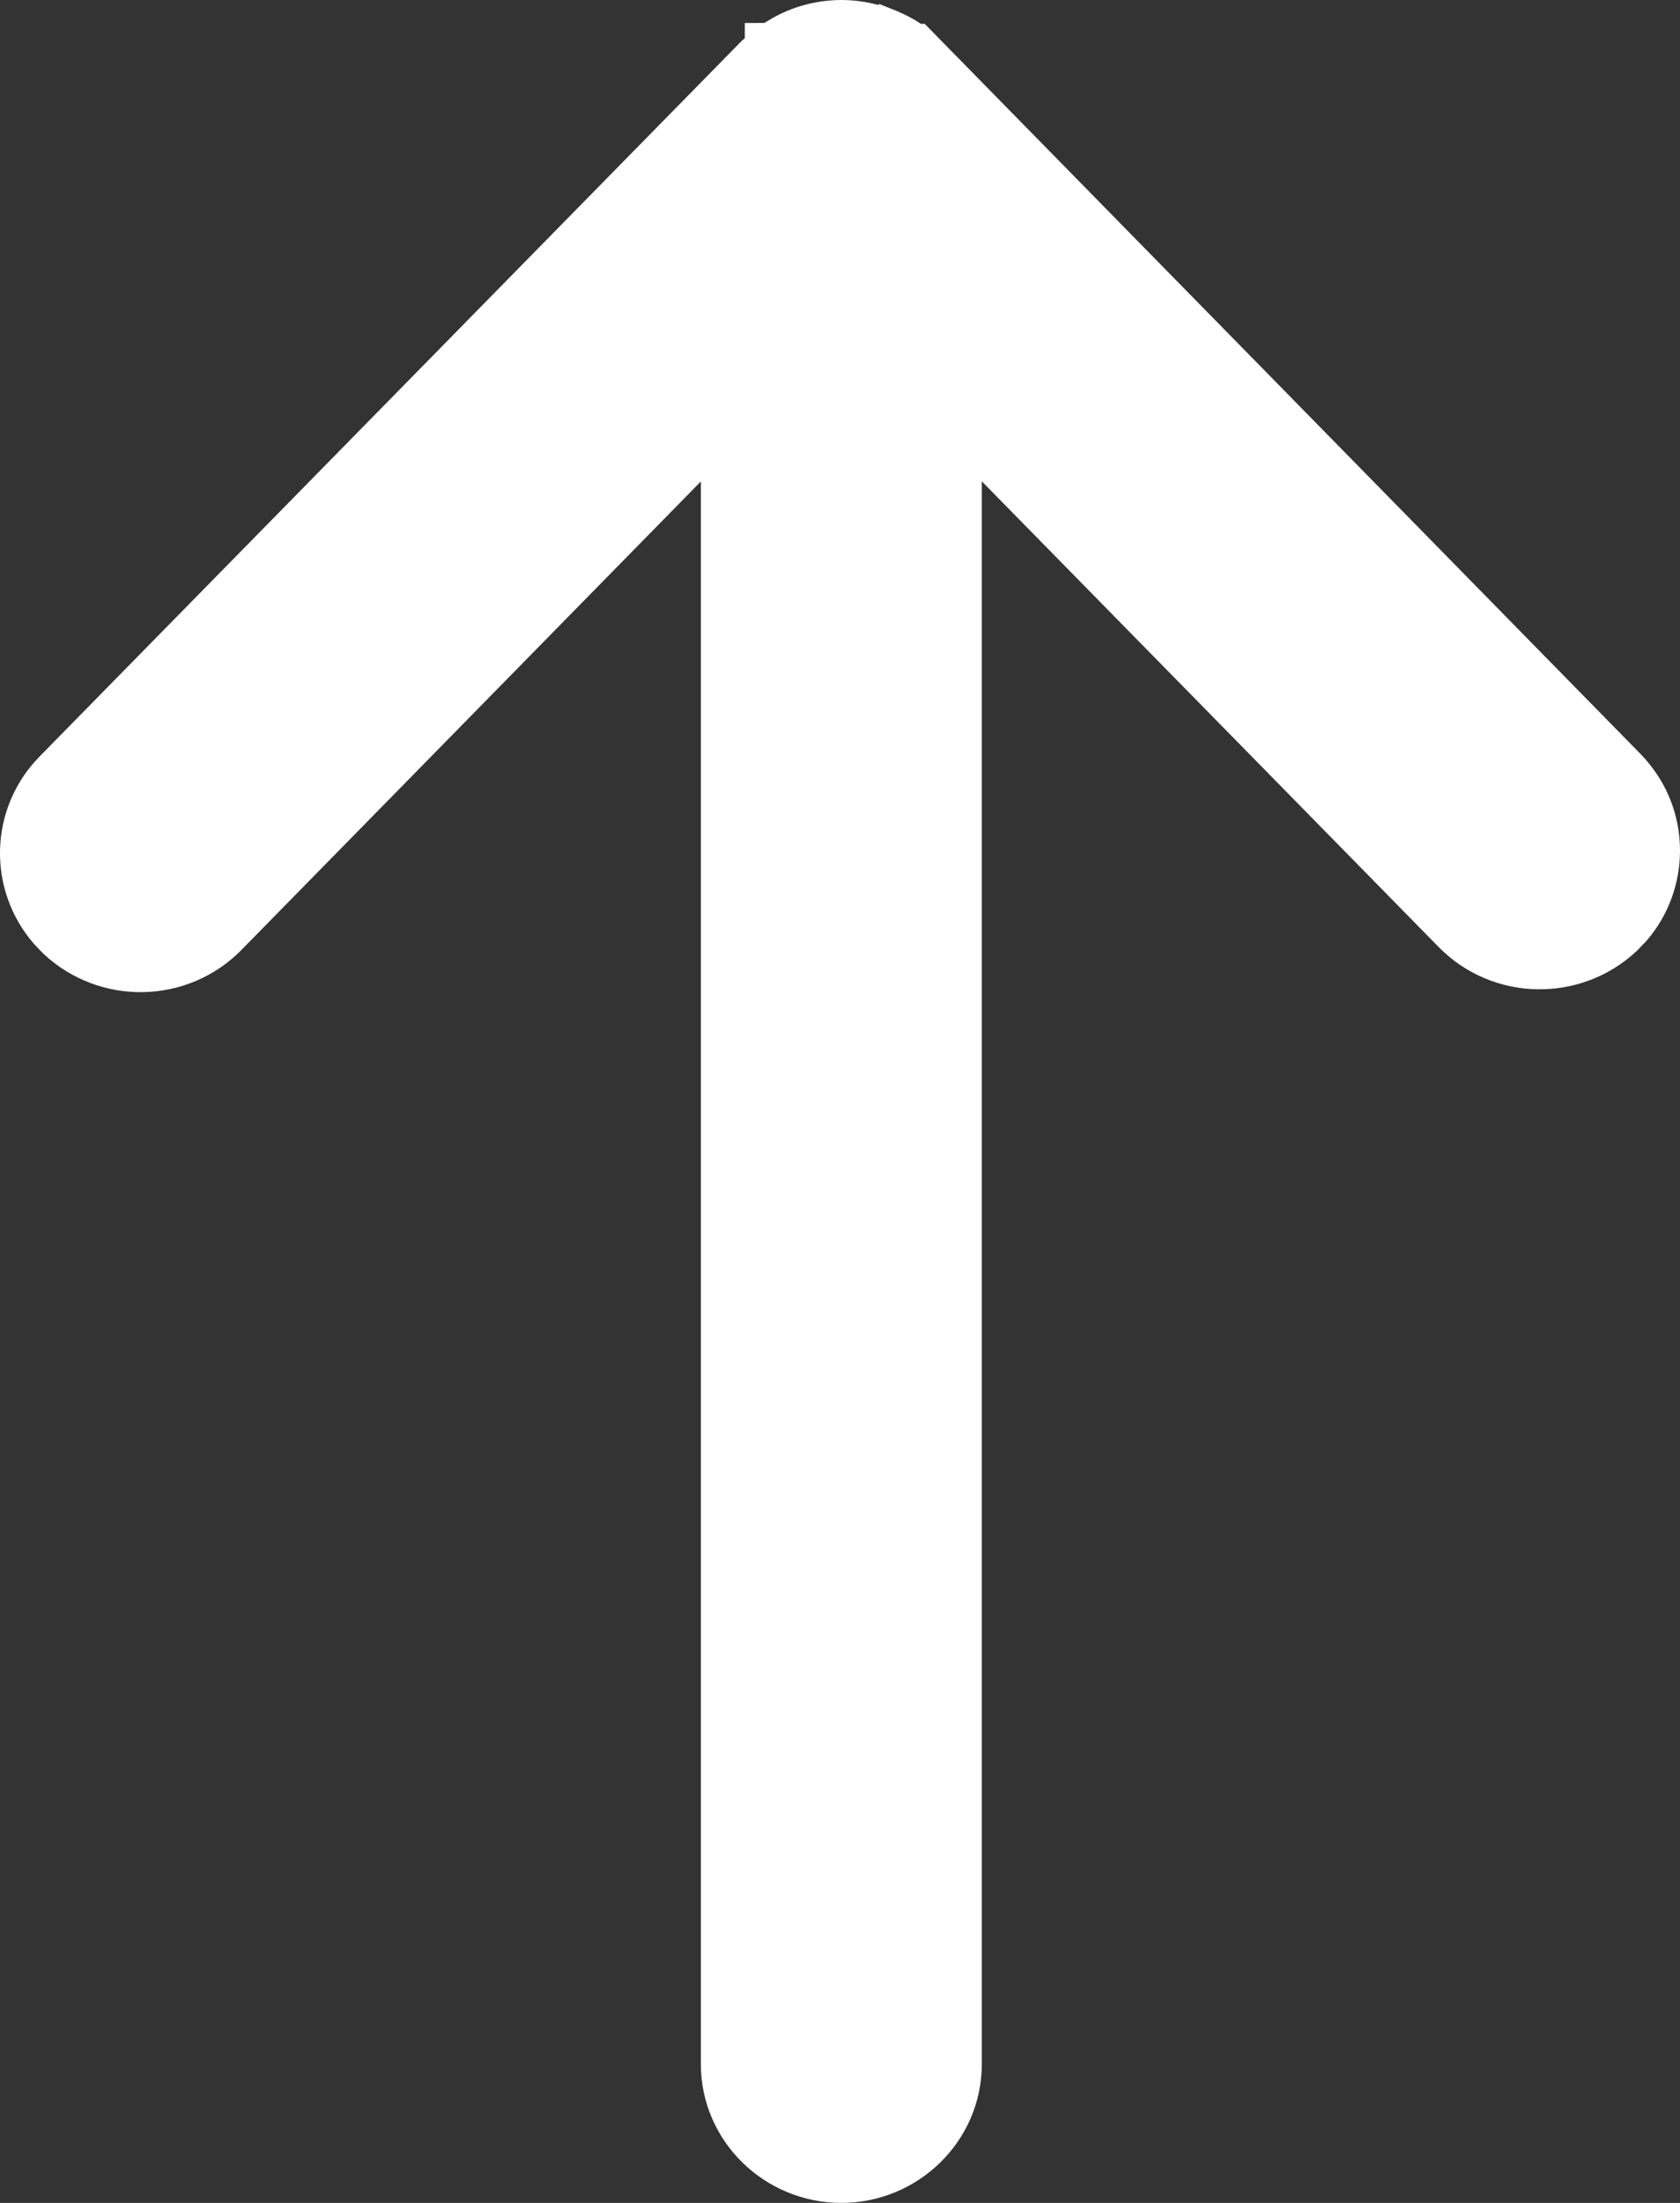 <svg width="29" height="38" viewBox="0 0 29 38" fill="none" xmlns="http://www.w3.org/2000/svg">
<rect x="0" y="0" width="29" height="38" fill="#333333" stroke="none"/>
<path d="M0.959 15.948C0.322 15.212 0.347 14.106 1.039 13.401L13.141 1.075L13.148 1.068L13.197 1.025C13.202 1.022 13.208 1.018 13.213 1.015C13.258 0.974 13.307 0.934 13.357 0.898L13.357 0.897C13.357 0.897 13.359 0.897 13.373 0.885C13.379 0.88 13.389 0.871 13.401 0.861C13.412 0.853 13.428 0.841 13.446 0.829L13.565 0.756C13.848 0.593 14.179 0.5 14.53 0.5C14.773 0.5 15.009 0.55 15.222 0.63C15.224 0.63 15.226 0.63 15.227 0.631C15.252 0.638 15.271 0.645 15.282 0.649C15.287 0.651 15.292 0.654 15.296 0.656L15.297 0.655C15.302 0.657 15.306 0.66 15.312 0.662L15.32 0.666L15.321 0.667C15.394 0.699 15.502 0.748 15.604 0.818L15.611 0.822L15.617 0.827C15.646 0.848 15.67 0.869 15.682 0.879C15.693 0.889 15.696 0.891 15.696 0.891L15.725 0.911L15.731 0.919L15.759 0.918L15.906 1.068L27.958 13.352L27.96 13.354C28.312 13.718 28.5 14.177 28.5 14.673C28.5 15.103 28.352 15.544 28.047 15.898L27.906 16.044C27.14 16.757 25.932 16.74 25.191 15.986L16.448 7.08L16.448 35.605C16.448 36.658 15.573 37.5 14.523 37.5C13.473 37.5 12.598 36.658 12.598 35.605L12.598 7.082L3.812 16.035C3.072 16.789 1.864 16.806 1.098 16.093L1.096 16.091L0.959 15.948Z" fill="white" stroke="white"/>
</svg>
